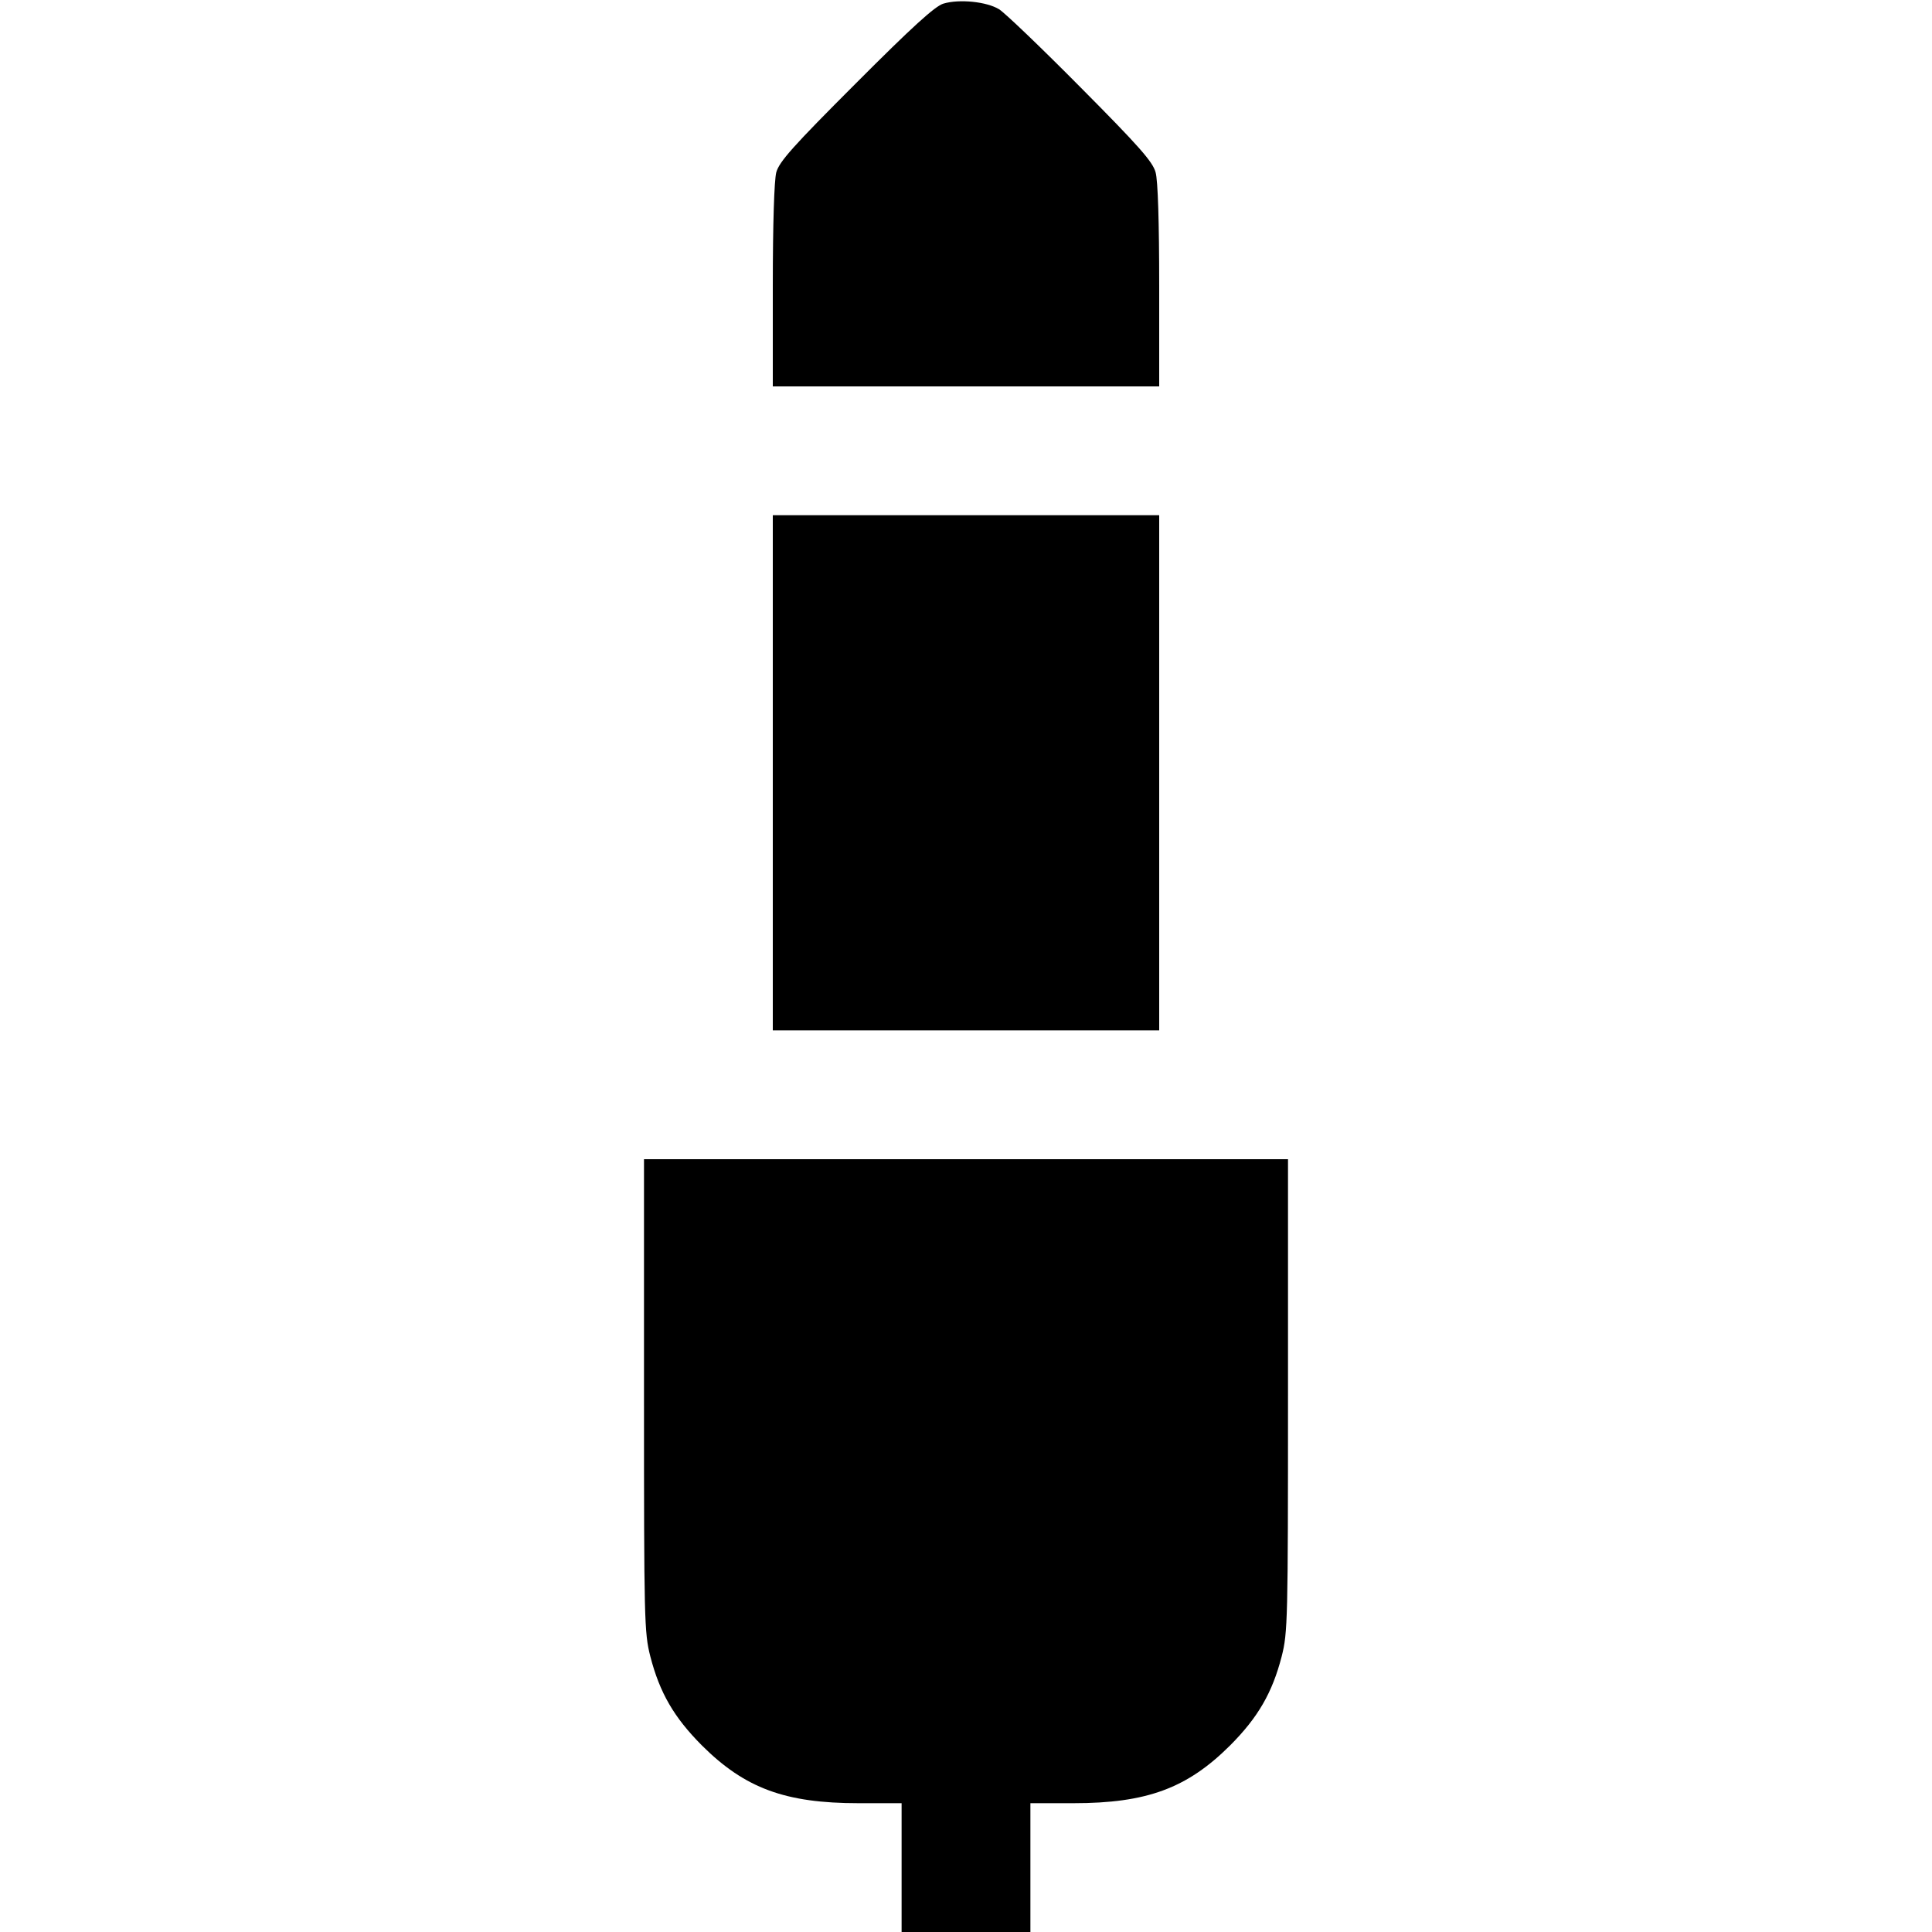 <svg fill="none" viewBox="0 0 15 15" xmlns="http://www.w3.org/2000/svg"><path d="M7.325 0.028 C 7.260 0.047,7.083 0.208,6.646 0.646 C 6.157 1.135,6.050 1.255,6.027 1.338 C 6.011 1.399,6.000 1.736,6.000 2.219 L 6.000 3.000 7.500 3.000 L 9.000 3.000 9.000 2.219 C 9.000 1.727,8.990 1.400,8.972 1.338 C 8.950 1.256,8.843 1.135,8.391 0.680 C 8.087 0.373,7.801 0.099,7.757 0.072 C 7.661 0.013,7.449 -0.009,7.325 0.028 M6.000 6.000 L 6.000 8.000 7.500 8.000 L 9.000 8.000 9.000 6.000 L 9.000 4.000 7.500 4.000 L 6.000 4.000 6.000 6.000 M5.000 10.834 C 5.000 12.578,5.002 12.676,5.049 12.860 C 5.122 13.143,5.233 13.334,5.449 13.551 C 5.783 13.884,6.096 14.000,6.666 14.000 L 7.000 14.000 7.000 14.500 L 7.000 15.000 7.500 15.000 L 8.000 15.000 8.000 14.500 L 8.000 14.000 8.334 14.000 C 8.904 14.000,9.217 13.884,9.551 13.551 C 9.767 13.334,9.878 13.143,9.951 12.860 C 9.998 12.676,10.000 12.578,10.000 10.834 L 10.000 9.000 7.500 9.000 L 5.000 9.000 5.000 10.834 " fill="currentColor" stroke="none" fill-rule="evenodd"></path></svg>